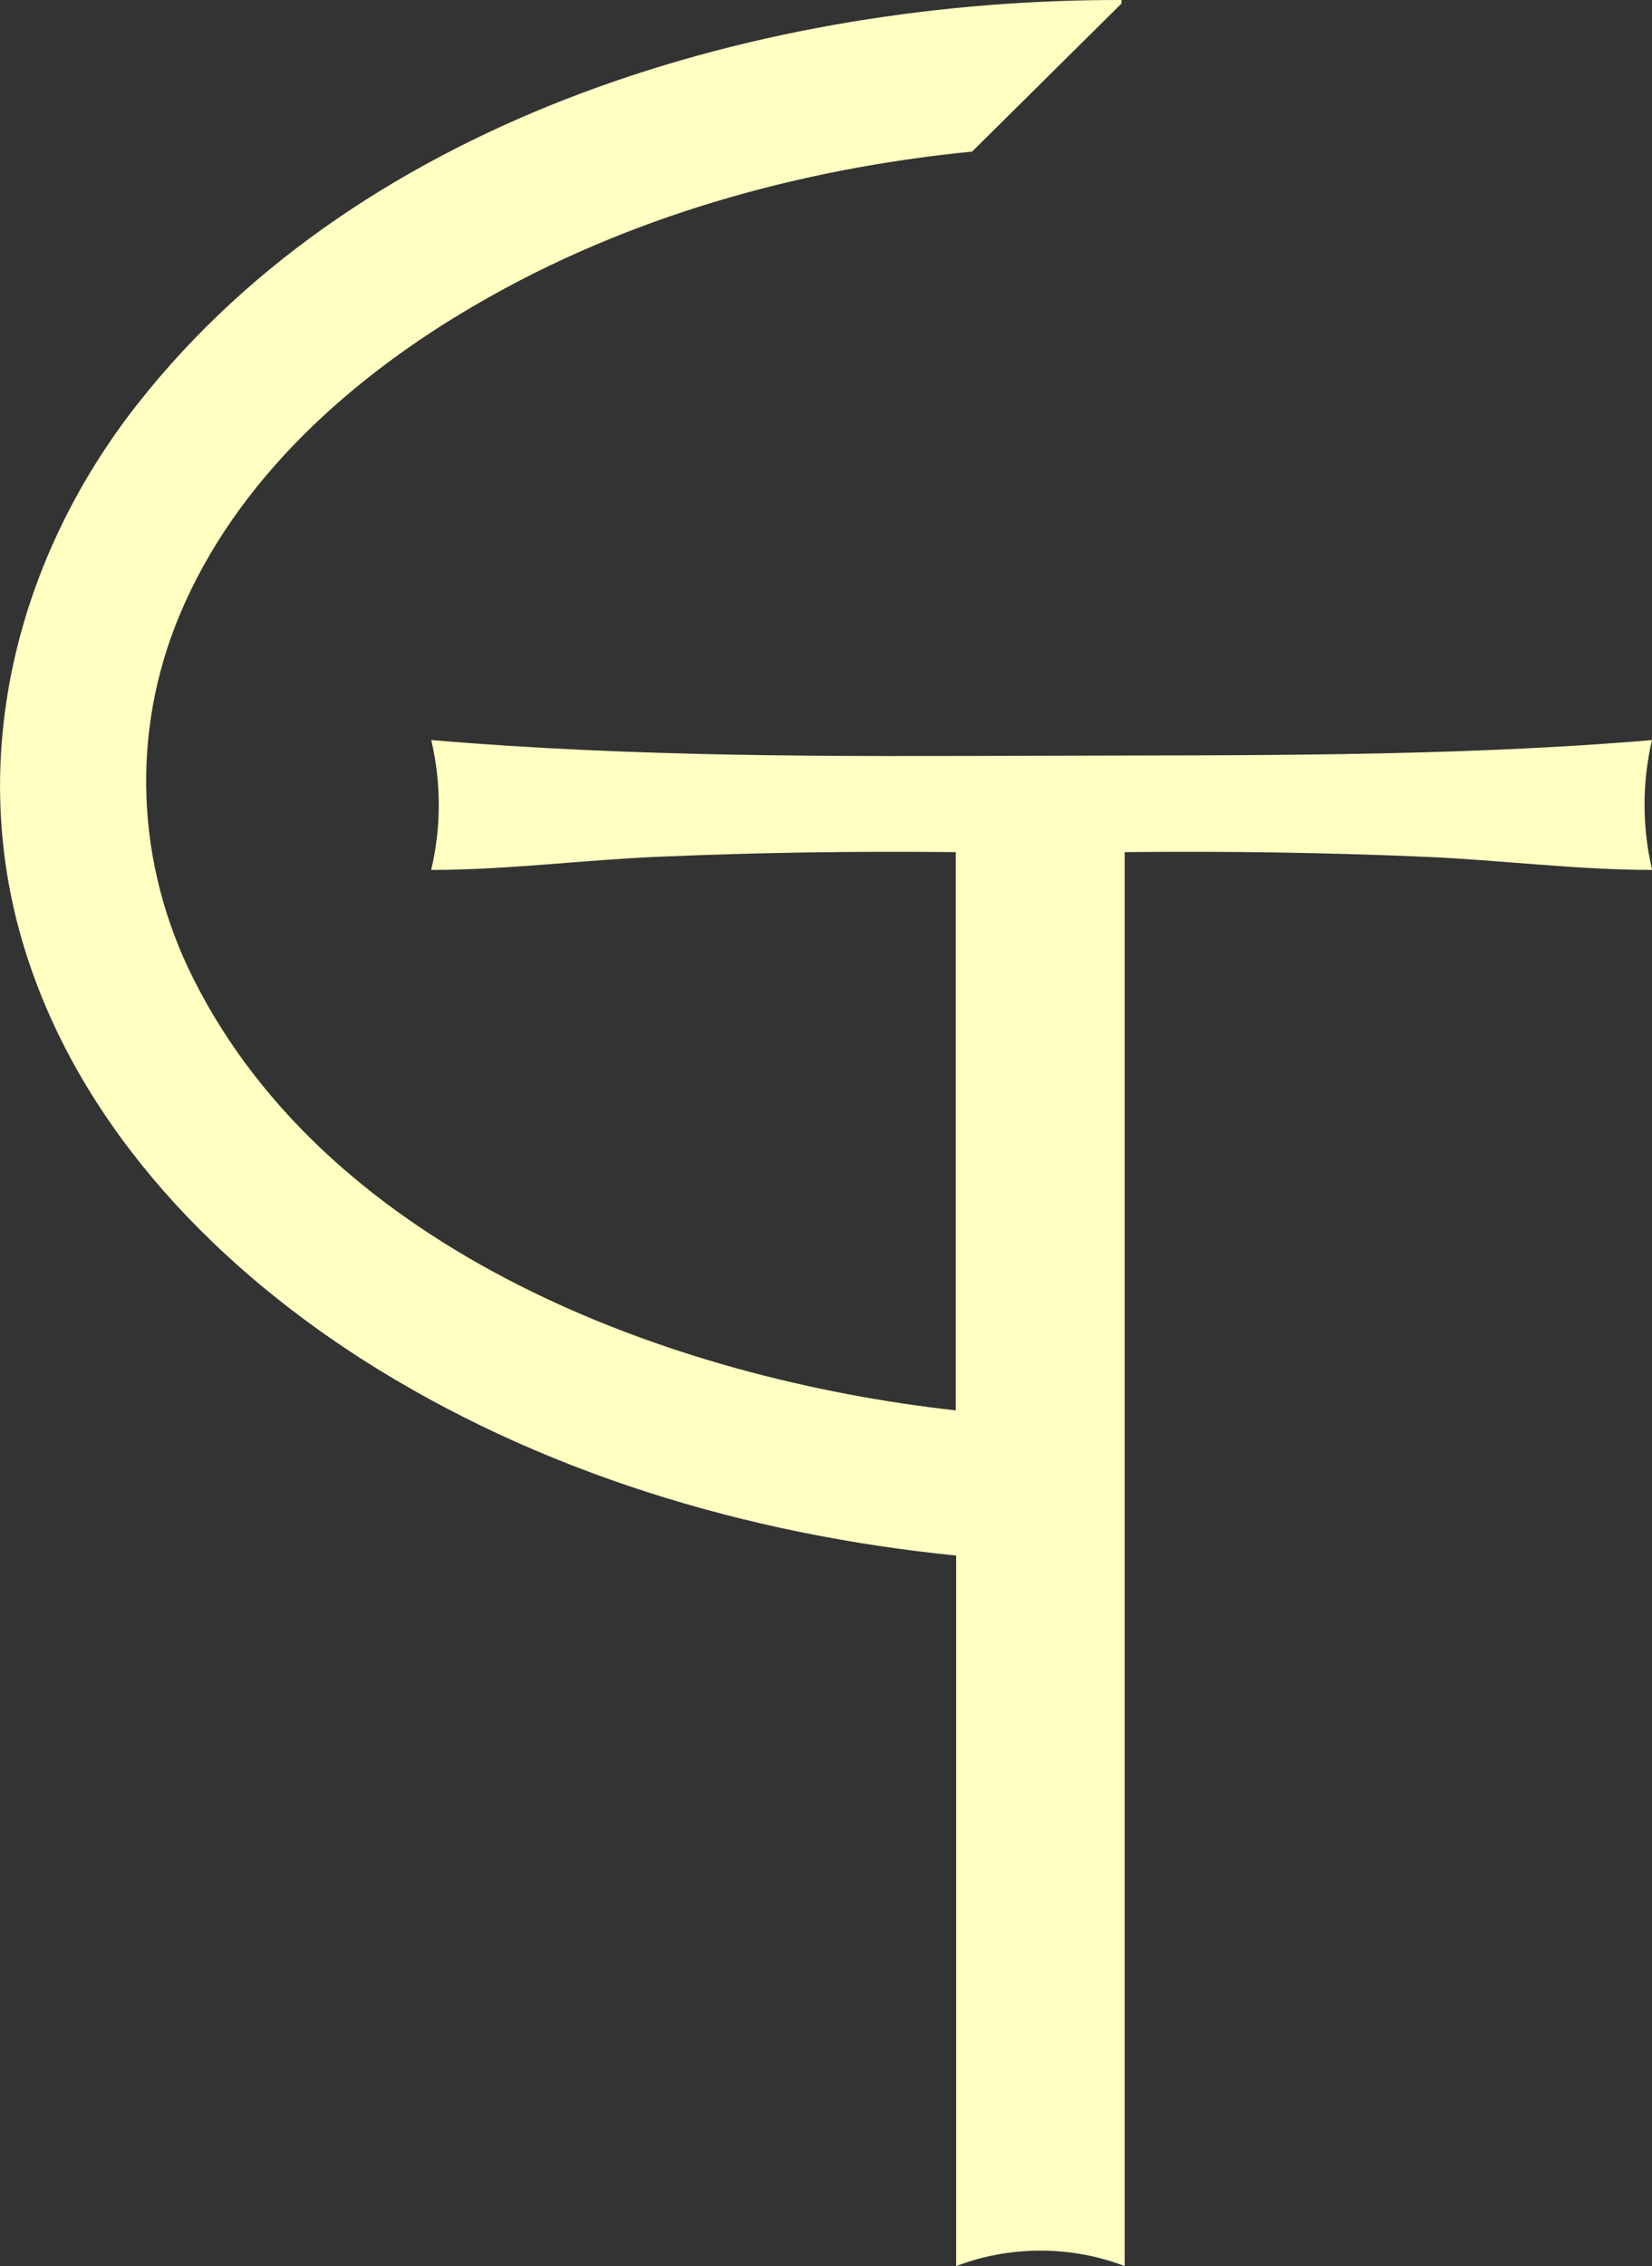 <?xml version="1.0" encoding="utf-8"?>
<!-- Generator: Adobe Illustrator 21.0.0, SVG Export Plug-In . SVG Version: 6.00 Build 0)  -->
<svg version="1.1" xmlns="http://www.w3.org/2000/svg" xmlns:xlink="http://www.w3.org/1999/xlink" x="0px" y="0px"
	 viewBox="0 0 464.6 636.9" enable-background="new 0 0 464.6 636.9" xml:space="preserve">
<rect x="0" y="0" width="464.6" height="636.9" fill="#333333" stroke="none"/>
<g id="Layer_3" display="none">
	<g id="Layer_5">
		<rect x="-73.1" y="-40.5" display="inline" fill="none" stroke="#1B1464" stroke-miterlimit="10" width="721" height="721"/>
		<path fill="#0071BC" stroke="#000000" stroke-miterlimit="10" d="M224.9,91.2c-49.1,33.7-76,77.7-76,123.8s27,90.1,76,123.8
			c51.4,35.3,120.1,54.7,193.5,54.7v-357C345,36.5,276.3,55.9,224.9,91.2z"/>
		<path fill="#0071BC" stroke="#000000" stroke-miterlimit="10" d="M224.3,90.3c-49.3,33.8-76.5,78.1-76.5,124.6
			c0,46.6,27.2,90.8,76.5,124.6c51.5,35.3,120.2,54.8,193.5,54.9v19c-79.8-0.1-152-22.3-204.3-58.2c-52.4-36-84.7-85.6-84.7-140.3
			c0-54.7,32.3-104.4,84.7-140.3c52.3-35.9,124.5-58.1,204.3-58.2v19C344.5,35.6,275.8,55,224.3,90.3z"/>
		<g display="inline">
			<path d="M226.3,339.1c-49.9-33.8-77.4-77.9-77.4-124.4s27.5-90.6,77.4-124.4c42.4-28.7,96.4-47,155.1-52.8l42-41.6v-1h-0.5
				c-82.7,0-160.8,22-219.8,62c-29.4,19.9-52.6,43.3-69,69.5c-17.4,27.8-26.2,57.6-26.2,88.3c0,30.8,8.8,60.5,26.2,88.3
				c16.4,26.2,39.6,49.6,69,69.5c48,32.5,108.5,53.1,173.9,59.7v-40.8C320,385.1,267.6,367.1,226.3,339.1z"/>
			<g>
				<g>
					<g>
						<path d="M401.4,234v-26.5c2.7,0,5.5,0,8.2-0.1c12.8,0.3,25.8,0.5,39.1,0.5c45,0,87.2-1.8,124-4.9v0.1
							c-1.4,5.8-2.1,11.8-2.1,18.1c0,6.3,0.7,12.4,2.1,18.1v0.2h-5.7c-37.2-3.2-80-5.1-125.6-5.1c-5.5,0-10.8,0-16.2,0.1V234H401.4z
							"/>
					</g>
					<g>
						<path fill="none" stroke="#000000" stroke-width="0.75" stroke-miterlimit="10" d="M401.4,234v-26.5c2.7,0,5.5,0,8.2-0.1
							c12.8,0.3,25.8,0.5,39.1,0.5c45,0,87.2-1.8,124-4.9v0.1c-1.4,5.8-2.1,11.8-2.1,18.1c0,6.3,0.7,12.4,2.1,18.1v0.2h-5.7
							c-37.2-3.2-80-5.1-125.6-5.1c-5.5,0-10.8,0-16.2,0.1V234H401.4z"/>
					</g>
				</g>
				<g>
					<g>
						<path d="M400.6,234v-26.5c-2.7,0-5.5,0-8.2-0.1c-12.8,0.3-25.8,0.5-39.1,0.5c-45,0-87.2-1.8-124-4.9v0.1
							c1.4,5.8,2.1,11.8,2.1,18.1c0,6.3-0.7,12.4-2.1,18.1v0.2h5.7c37.2-3.2,80-5.1,125.6-5.1c5.5,0,10.8,0,16.2,0.1V234H400.6z"/>
					</g>
					<g>
						<path fill="none" stroke="#000000" stroke-width="0.75" stroke-miterlimit="10" d="M400.6,234v-26.5c-2.7,0-5.5,0-8.2-0.1
							c-12.8,0.3-25.8,0.5-39.1,0.5c-45,0-87.2-1.8-124-4.9v0.1c1.4,5.8,2.1,11.8,2.1,18.1c0,6.3-0.7,12.4-2.1,18.1v0.2h5.7
							c37.2-3.2,80-5.1,125.6-5.1c5.5,0,10.8,0,16.2,0.1V234H400.6z"/>
					</g>
				</g>
			</g>
			<g>
				<g>
					<path d="M377.4,234.5h46.4v396.7c-7.4-2.8-15.2-4.2-23.2-4.2c-8,0-15.8,1.4-23.2,4.2V234.5z"/>
				</g>
				<g>
					<path d="M423.4,235v395.4c-7.2-2.6-14.9-3.9-22.7-3.9c-7.9,0-15.5,1.3-22.7,3.9V235H423.4 M424.4,234h-47.4v397.9
						c7.3-2.8,15.3-4.4,23.7-4.4c8.4,0,16.5,1.6,23.7,4.4V234L424.4,234z"/>
				</g>
			</g>
		</g>
	</g>
</g>
<g id="Layer_2">
</g>
<g id="gt_logo" display="none">
	<rect x="-192.2" y="-106" display="inline" fill="#333333" width="849" height="849"/>
	<g display="inline">
		<path fill="#FFFFC2" d="M464.6,208c-56.5,4.8-115.3,4.2-171.9,4.4c-58.1,0.2-113.5,0.5-171.4-4.4v0.1c2.8,11.9,2.8,24.4,0,36.2
			v0.2c21.2,0,42.6-2.8,63.8-3.7c27.9-1.2,55.8-1.6,83.7-1.3v156.9C188.6,387.5,93,352,54.4,275.1c-16.1-32-17.8-69-3.9-102.2
			c15.9-38.1,48.4-67,83.4-87.3c42.4-24.7,90.9-38.2,139.5-43l42-41.6V0C215.6-0.2,102.8,32.1,38.8,113.4
			C5.3,155.9-9.1,210.9,6,263.6c14.5,50.4,52.3,90.5,95.6,118.3c50,32,108.5,49.4,167.3,55.3v199.7c15.1-5.8,32.3-5.8,47.4,0V239.5
			c28.1-0.3,56.2,0.1,84.3,1.3c21.3,0.9,42.7,3.7,64,3.7v-0.2C461.8,232.4,461.8,219.9,464.6,208L464.6,208z"/>
	</g>
</g>
<g id="gt_logo_copy">
	<rect x="-174.6" y="-122" display="none" fill="#333333" width="849" height="849"/>
	<g>
		<path fill="#FFFFC2" d="M464.6,208c-56.5,4.8-115.3,4.2-171.9,4.4c-58.1,0.2-113.5,0.5-171.4-4.4v0.1c2.8,11.9,2.8,24.4,0,36.2
			v0.2c21.2,0,42.6-2.8,63.8-3.7c27.9-1.2,55.8-1.6,83.7-1.3v156.9C188.6,387.5,93,352,54.4,275.1c-16.1-32-17.8-69-3.9-102.2
			c15.9-38.1,48.4-67,83.4-87.3c42.4-24.7,90.9-38.2,139.5-43l42-41.6V0C215.6-0.2,102.8,32.1,38.8,113.4
			C5.3,155.9-9.1,210.9,6,263.6c14.5,50.4,52.3,90.5,95.6,118.3c50,32,108.5,49.4,167.3,55.3v199.7c15.1-5.8,32.3-5.8,47.4,0V239.5
			c28.1-0.3,56.2,0.1,84.3,1.3c21.3,0.9,42.7,3.7,64,3.7v-0.2C461.8,232.4,461.8,219.9,464.6,208L464.6,208z"/>
	</g>
</g>
</svg>
